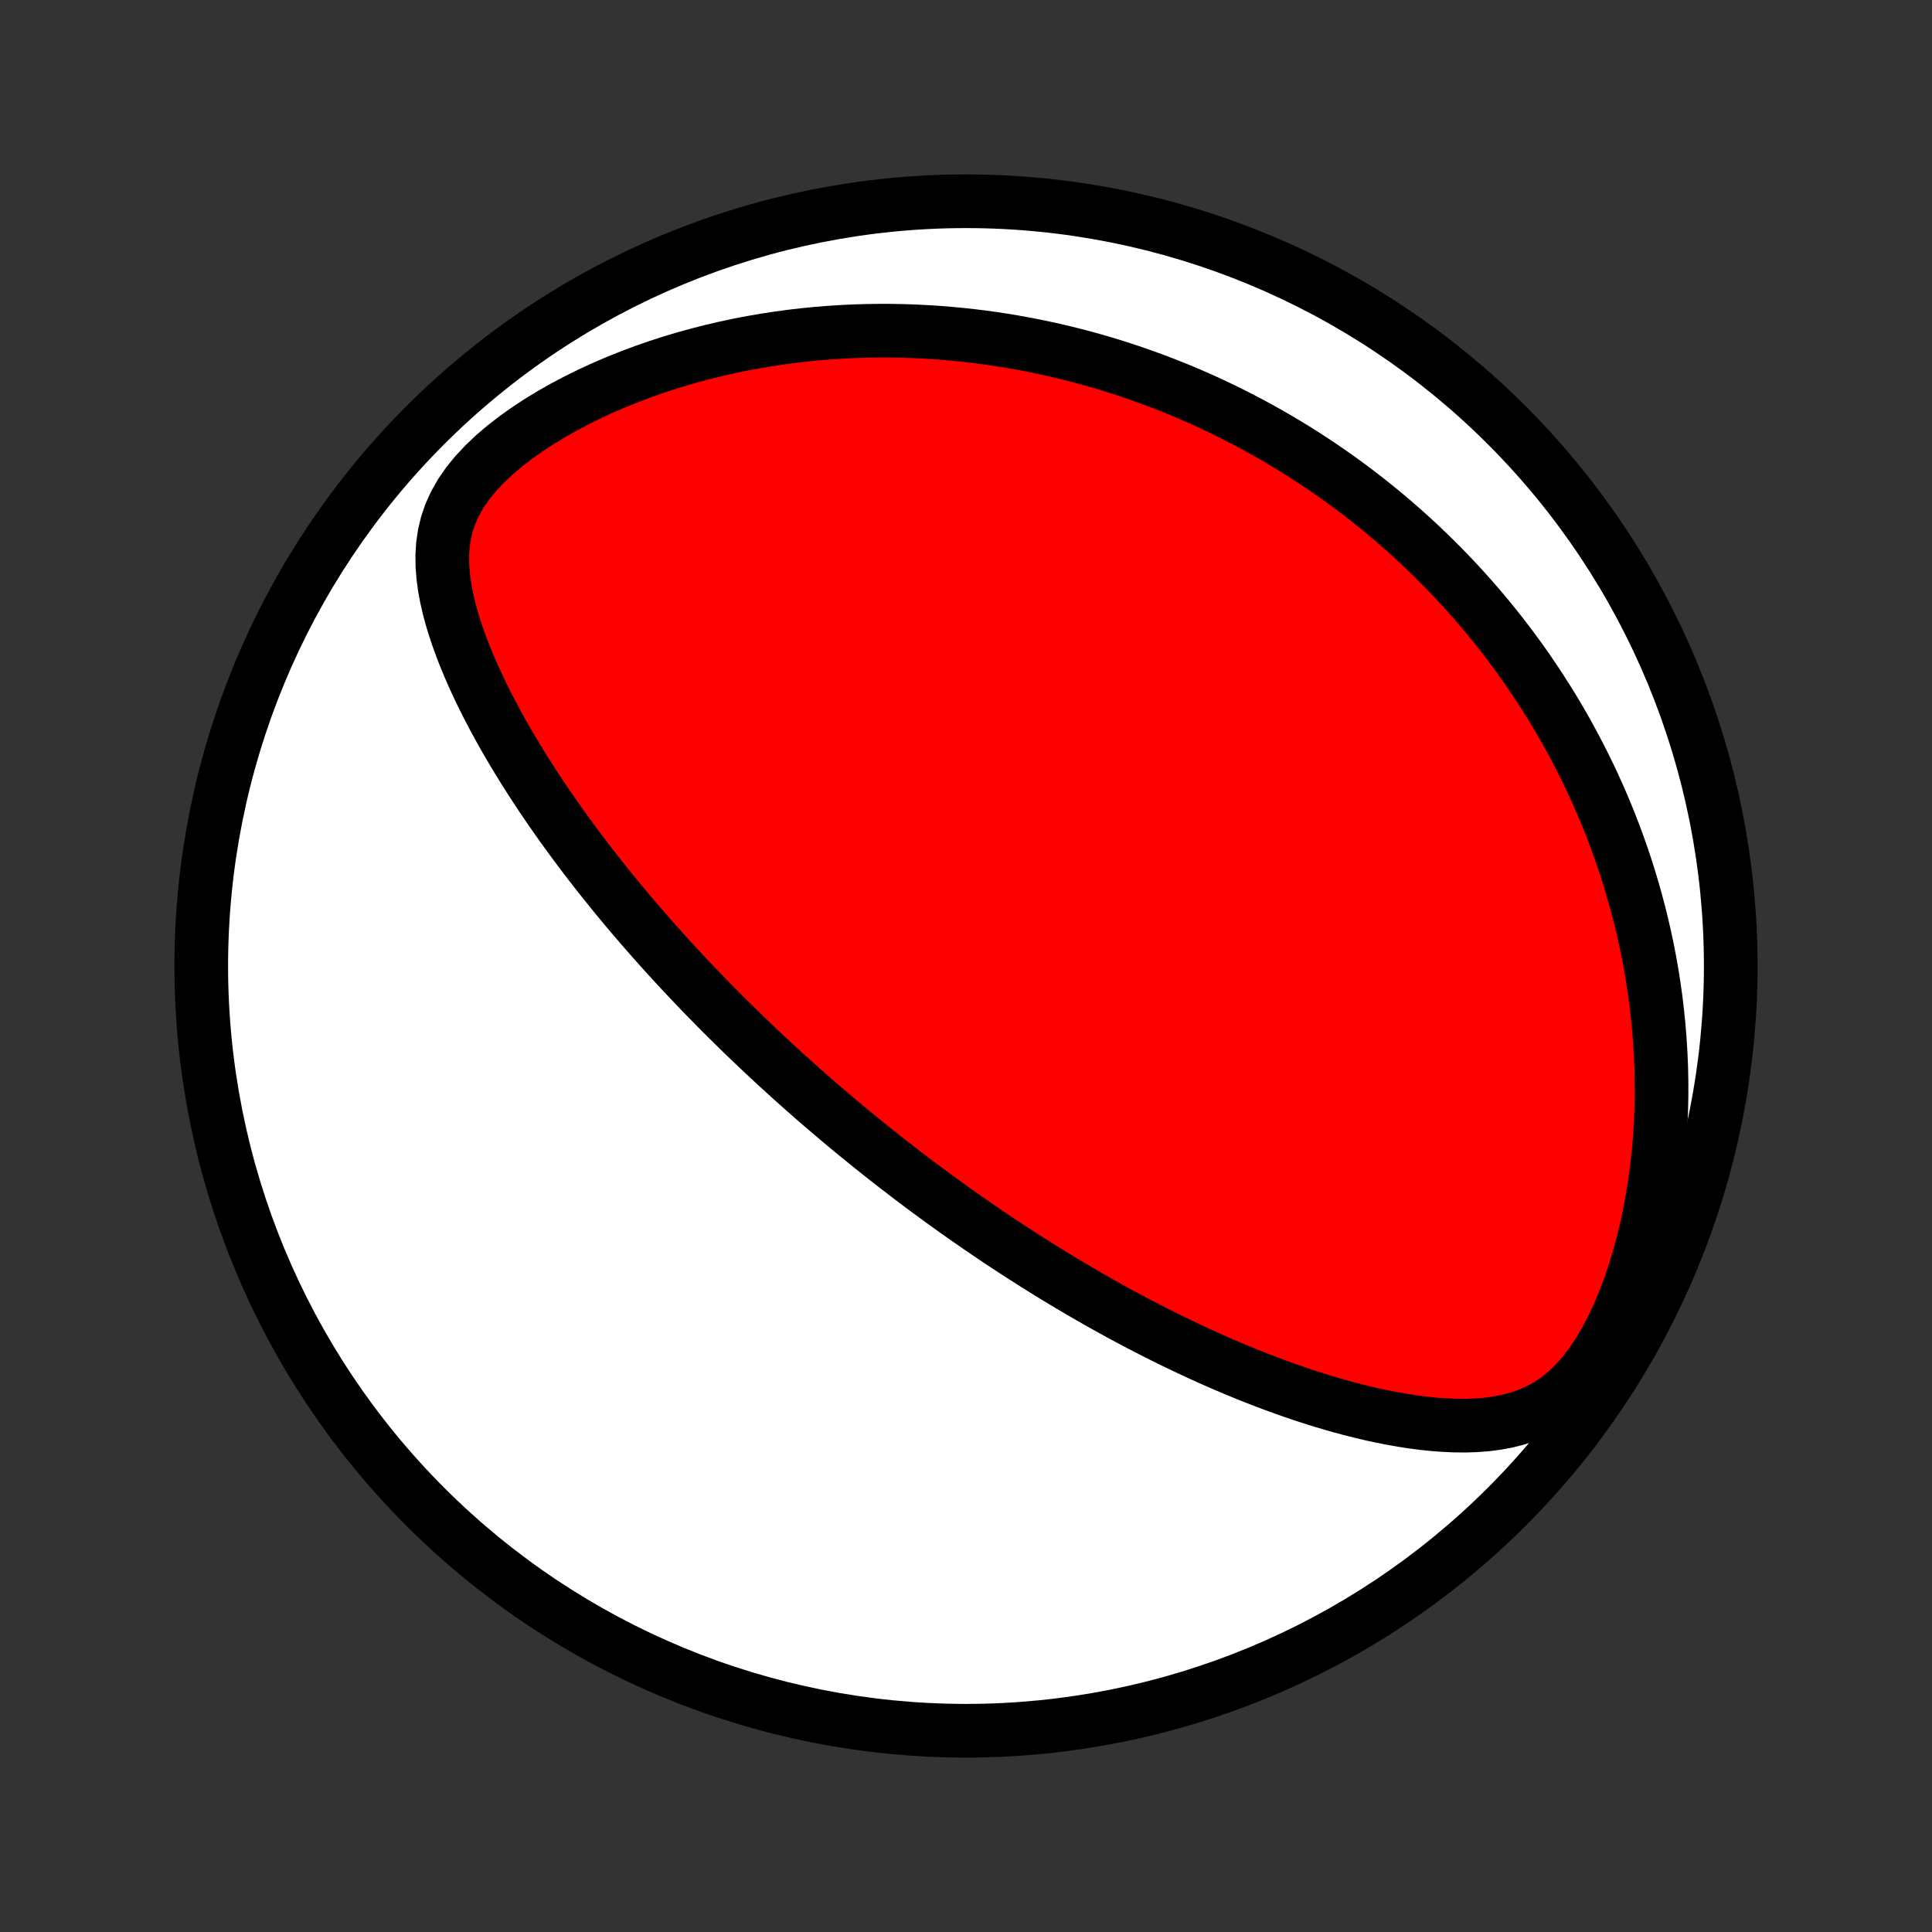 <?xml version="1.0" encoding="utf-8" standalone="no"?>
<!DOCTYPE svg PUBLIC "-//W3C//DTD SVG 1.1//EN"
  "http://www.w3.org/Graphics/SVG/1.1/DTD/svg11.dtd">
<!-- Created with matplotlib (http://matplotlib.org/) -->
<svg height="72pt" version="1.1" viewBox="0 0 72 72" width="72pt" xmlns="http://www.w3.org/2000/svg" xmlns:xlink="http://www.w3.org/1999/xlink">
 <rect x="0" y="0" width="72" height="72" fill="#333333" stroke="none"/>
 <defs>
  <style type="text/css">
*{stroke-linecap:butt;stroke-linejoin:round;}
  </style>
 </defs>
 <g id="figure_1">
  <g id="patch_1">
   <path d="
M0 72
L72 72
L72 0
L0 0
z
" style="fill:none;"/>
  </g>
  <g id="axes_1">
   <g id="PatchCollection_1">
    <defs>
     <path d="
M36 -7.5
C43.558 -7.5 50.808 -10.503 56.153 -15.848
C61.497 -21.192 64.5 -28.442 64.5 -36
C64.5 -43.558 61.497 -50.808 56.153 -56.153
C50.808 -61.497 43.558 -64.5 36 -64.5
C28.442 -64.5 21.192 -61.497 15.848 -56.153
C10.503 -50.808 7.5 -43.558 7.5 -36
C7.5 -28.442 10.503 -21.192 15.848 -15.848
C21.192 -10.503 28.442 -7.5 36 -7.5
z
" id="C0_0_a811fe30f3"/>
     <path d="
M32.178 -29.491
L31.981 -29.652
L31.784 -29.813
L31.588 -29.976
L31.392 -30.139
L31.197 -30.303
L31.002 -30.468
L30.807 -30.634
L30.612 -30.801
L30.418 -30.969
L30.224 -31.138
L30.029 -31.309
L29.835 -31.481
L29.641 -31.654
L29.447 -31.828
L29.253 -32.004
L29.059 -32.181
L28.864 -32.36
L28.67 -32.54
L28.475 -32.722
L28.28 -32.906
L28.085 -33.091
L27.889 -33.278
L27.693 -33.467
L27.497 -33.658
L27.3 -33.851
L27.103 -34.046
L26.905 -34.243
L26.707 -34.442
L26.509 -34.644
L26.309 -34.848
L26.11 -35.054
L25.91 -35.263
L25.709 -35.474
L25.507 -35.688
L25.305 -35.904
L25.103 -36.123
L24.9 -36.345
L24.696 -36.57
L24.492 -36.798
L24.287 -37.029
L24.081 -37.263
L23.875 -37.5
L23.669 -37.741
L23.461 -37.984
L23.254 -38.232
L23.046 -38.482
L22.837 -38.737
L22.629 -38.995
L22.42 -39.256
L22.21 -39.522
L22.001 -39.791
L21.791 -40.064
L21.582 -40.341
L21.373 -40.622
L21.164 -40.907
L20.955 -41.196
L20.747 -41.489
L20.54 -41.787
L20.333 -42.088
L20.127 -42.394
L19.923 -42.704
L19.72 -43.019
L19.519 -43.337
L19.319 -43.66
L19.122 -43.987
L18.927 -44.319
L18.735 -44.654
L18.546 -44.994
L18.361 -45.338
L18.18 -45.686
L18.003 -46.038
L17.831 -46.394
L17.665 -46.753
L17.505 -47.116
L17.352 -47.483
L17.207 -47.853
L17.071 -48.227
L16.944 -48.603
L16.829 -48.983
L16.727 -49.365
L16.639 -49.749
L16.568 -50.135
L16.517 -50.524
L16.487 -50.913
L16.482 -51.304
L16.506 -51.694
L16.563 -52.084
L16.656 -52.472
L16.788 -52.858
L16.962 -53.24
L17.176 -53.616
L17.432 -53.986
L17.726 -54.347
L18.056 -54.699
L18.416 -55.041
L18.804 -55.371
L19.215 -55.69
L19.646 -55.996
L20.094 -56.289
L20.555 -56.57
L21.028 -56.837
L21.51 -57.091
L21.999 -57.331
L22.494 -57.559
L22.994 -57.773
L23.497 -57.974
L24.002 -58.163
L24.509 -58.339
L25.016 -58.503
L25.523 -58.654
L26.029 -58.794
L26.533 -58.922
L27.036 -59.039
L27.535 -59.145
L28.032 -59.24
L28.526 -59.325
L29.016 -59.4
L29.502 -59.465
L29.983 -59.521
L30.461 -59.568
L30.933 -59.605
L31.401 -59.635
L31.864 -59.657
L32.321 -59.67
L32.774 -59.676
L33.221 -59.675
L33.663 -59.667
L34.1 -59.652
L34.531 -59.63
L34.957 -59.603
L35.377 -59.569
L35.792 -59.53
L36.202 -59.486
L36.606 -59.436
L37.005 -59.381
L37.399 -59.321
L37.787 -59.256
L38.17 -59.187
L38.549 -59.114
L38.922 -59.036
L39.291 -58.955
L39.654 -58.869
L40.013 -58.78
L40.367 -58.688
L40.717 -58.591
L41.062 -58.492
L41.402 -58.389
L41.738 -58.283
L42.07 -58.174
L42.398 -58.062
L42.722 -57.947
L43.042 -57.83
L43.358 -57.709
L43.67 -57.586
L43.979 -57.461
L44.284 -57.333
L44.585 -57.202
L44.883 -57.069
L45.178 -56.933
L45.469 -56.795
L45.757 -56.655
L46.042 -56.512
L46.324 -56.367
L46.604 -56.22
L46.88 -56.071
L47.153 -55.919
L47.424 -55.765
L47.692 -55.609
L47.958 -55.45
L48.221 -55.29
L48.482 -55.127
L48.74 -54.962
L48.996 -54.794
L49.25 -54.624
L49.501 -54.452
L49.751 -54.278
L49.998 -54.101
L50.243 -53.922
L50.487 -53.74
L50.728 -53.556
L50.968 -53.369
L51.206 -53.18
L51.442 -52.988
L51.676 -52.794
L51.908 -52.597
L52.139 -52.397
L52.368 -52.195
L52.596 -51.99
L52.822 -51.782
L53.046 -51.57
L53.269 -51.356
L53.49 -51.139
L53.71 -50.919
L53.929 -50.695
L54.146 -50.468
L54.361 -50.238
L54.575 -50.005
L54.788 -49.767
L54.999 -49.527
L55.209 -49.282
L55.417 -49.034
L55.623 -48.782
L55.828 -48.526
L56.032 -48.266
L56.234 -48.001
L56.435 -47.733
L56.634 -47.459
L56.831 -47.182
L57.026 -46.9
L57.22 -46.613
L57.412 -46.321
L57.602 -46.024
L57.791 -45.723
L57.977 -45.416
L58.161 -45.103
L58.342 -44.786
L58.522 -44.462
L58.699 -44.134
L58.874 -43.799
L59.045 -43.458
L59.215 -43.112
L59.381 -42.759
L59.544 -42.4
L59.704 -42.034
L59.86 -41.662
L60.013 -41.283
L60.162 -40.898
L60.307 -40.505
L60.447 -40.106
L60.584 -39.7
L60.715 -39.287
L60.841 -38.866
L60.963 -38.438
L61.078 -38.003
L61.188 -37.561
L61.291 -37.111
L61.389 -36.654
L61.479 -36.19
L61.562 -35.718
L61.637 -35.239
L61.705 -34.754
L61.764 -34.261
L61.814 -33.761
L61.855 -33.254
L61.887 -32.741
L61.909 -32.221
L61.92 -31.696
L61.92 -31.165
L61.909 -30.629
L61.887 -30.088
L61.852 -29.543
L61.804 -28.994
L61.743 -28.443
L61.669 -27.889
L61.58 -27.334
L61.477 -26.779
L61.36 -26.225
L61.227 -25.673
L61.078 -25.125
L60.913 -24.583
L60.733 -24.048
L60.535 -23.524
L60.321 -23.014
L60.089 -22.519
L59.84 -22.045
L59.575 -21.595
L59.292 -21.174
L58.993 -20.785
L58.679 -20.433
L58.349 -20.119
L58.007 -19.846
L57.654 -19.612
L57.29 -19.417
L56.919 -19.258
L56.541 -19.131
L56.159 -19.034
L55.772 -18.962
L55.383 -18.912
L54.993 -18.882
L54.601 -18.87
L54.209 -18.874
L53.818 -18.891
L53.427 -18.92
L53.038 -18.961
L52.65 -19.011
L52.264 -19.071
L51.88 -19.138
L51.498 -19.213
L51.119 -19.295
L50.743 -19.384
L50.37 -19.477
L50 -19.576
L49.633 -19.68
L49.27 -19.788
L48.91 -19.901
L48.554 -20.017
L48.202 -20.136
L47.853 -20.259
L47.508 -20.384
L47.166 -20.512
L46.829 -20.643
L46.496 -20.775
L46.166 -20.91
L45.84 -21.047
L45.518 -21.185
L45.2 -21.324
L44.886 -21.465
L44.575 -21.607
L44.269 -21.751
L43.966 -21.895
L43.666 -22.04
L43.371 -22.186
L43.079 -22.333
L42.79 -22.48
L42.505 -22.628
L42.223 -22.776
L41.945 -22.924
L41.67 -23.073
L41.398 -23.223
L41.13 -23.372
L40.864 -23.522
L40.601 -23.672
L40.342 -23.822
L40.085 -23.973
L39.831 -24.123
L39.58 -24.274
L39.331 -24.424
L39.085 -24.575
L38.842 -24.726
L38.601 -24.877
L38.362 -25.028
L38.126 -25.179
L37.892 -25.33
L37.66 -25.481
L37.43 -25.632
L37.202 -25.783
L36.977 -25.935
L36.753 -26.086
L36.531 -26.238
L36.31 -26.39
L36.092 -26.542
L35.874 -26.694
L35.659 -26.846
L35.445 -26.999
L35.233 -27.151
L35.021 -27.305
L34.812 -27.458
L34.603 -27.611
L34.396 -27.765
L34.189 -27.92
L33.984 -28.075
L33.78 -28.23
L33.577 -28.386
L33.375 -28.542
L33.173 -28.698
L32.973 -28.856
L32.773 -29.014
L32.574 -29.172
z
" id="C0_1_a9f08376aa"/>
    </defs>
    <g clip-path="url(#p1bffca34e9)">
     <use style="fill:#ffffff;stroke:#000000;stroke-width:2.0;" x="0.0" xlink:href="#C0_0_a811fe30f3" y="72.0"/>
    </g>
    <g clip-path="url(#p1bffca34e9)">
     <use style="fill:#ff0000;stroke:#000000;stroke-width:2.0;" x="0.0" xlink:href="#C0_1_a9f08376aa" y="72.0"/>
    </g>
   </g>
  </g>
 </g>
 <defs>
  <clipPath id="p1bffca34e9">
   <rect height="72.0" width="72.0" x="0.0" y="0.0"/>
  </clipPath>
 </defs>
</svg>
